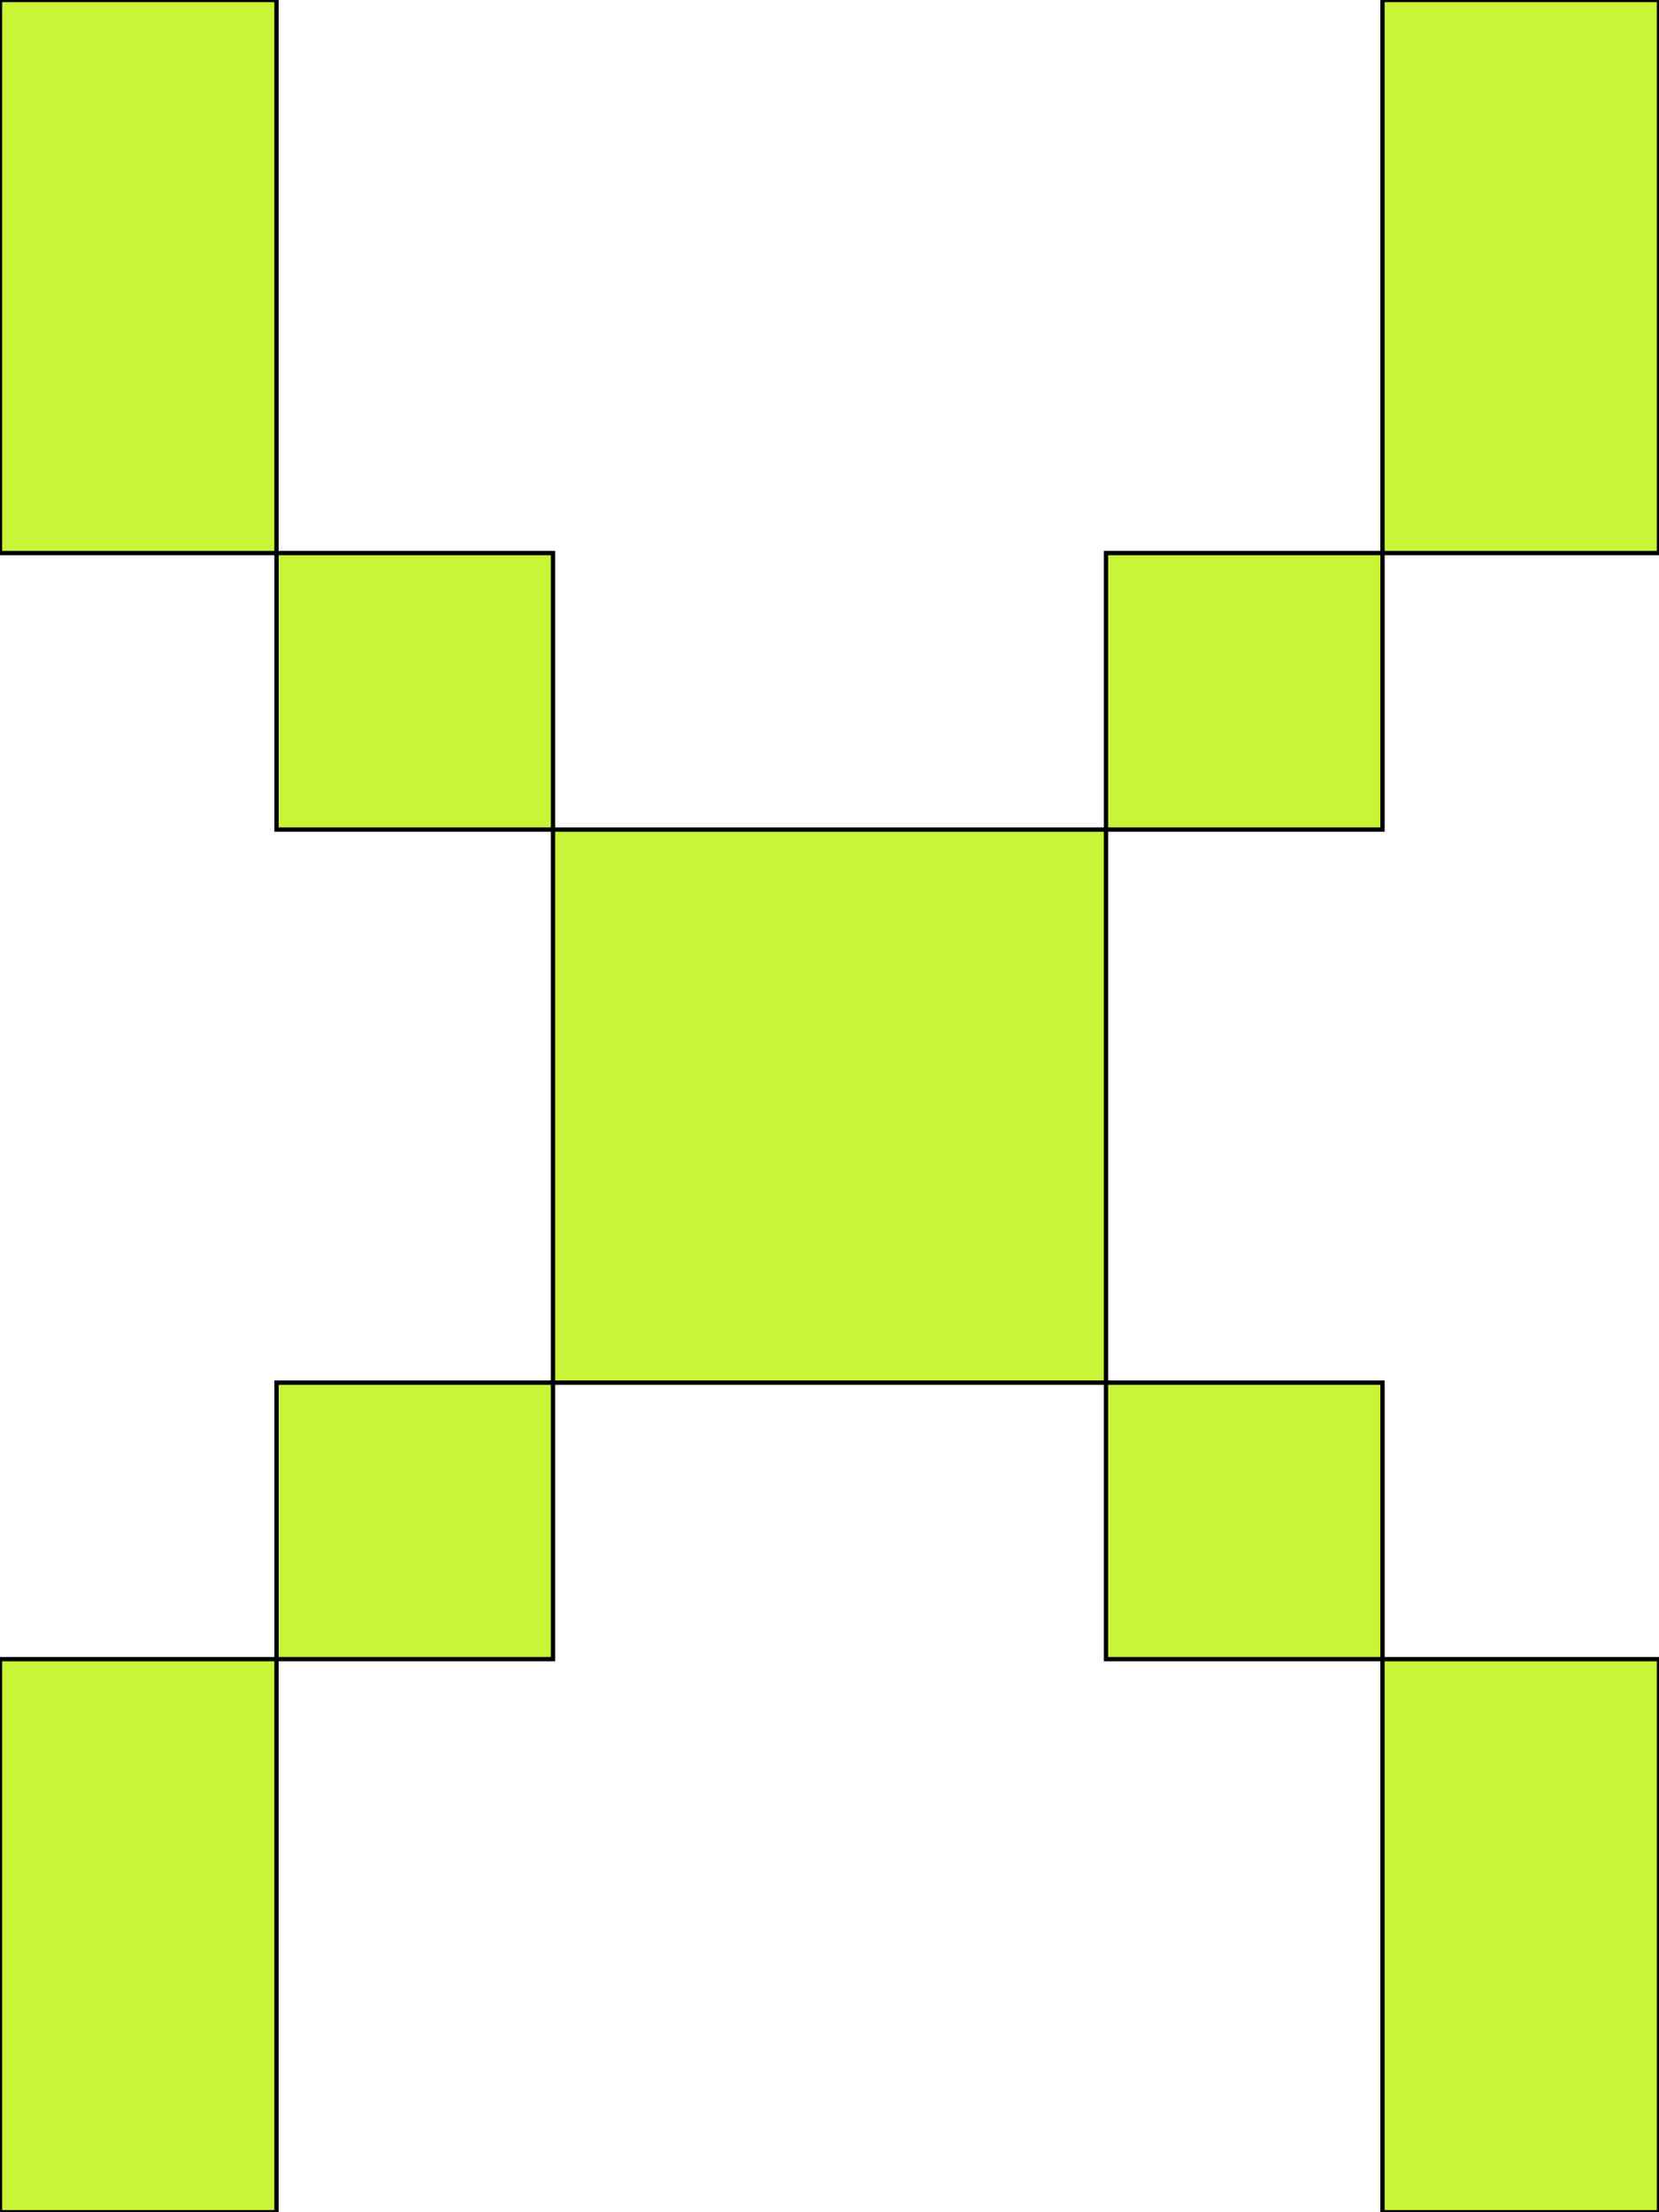 <svg xmlns='http://www.w3.org/2000/svg'
xmlns:xlink='http://www.w3.org/1999/xlink'
viewBox = '64 -512 384 512'>
 <path d = '
M 64 -128
Q 64 -128, 64 0
L 128 0
Q 128 0, 128 -128
L 64 -128
M 384 -128
Q 384 -128, 384 0
L 448 0
Q 448 0, 448 -128
L 384 -128
M 128 -128
L 192 -128
L 192 -192
L 128 -192
L 128 -128
M 384 -128
L 384 -192
L 320 -192
L 320 -128
L 384 -128
M 192 -192
L 320 -192
Q 320 -192, 320 -320
L 192 -320
Q 192 -320, 192 -192
M 192 -320
L 192 -384
L 128 -384
L 128 -320
L 192 -320
M 320 -320
L 384 -320
L 384 -384
L 320 -384
L 320 -320
M 128 -384
Q 128 -384, 128 -512
L 64 -512
Q 64 -512, 64 -384
L 128 -384
M 384 -384
L 448 -384
Q 448 -384, 448 -512
L 384 -512
Q 384 -512, 384 -384

'
 fill='none'
 stroke='black'
 style='fill:#c9f538'/>
</svg>